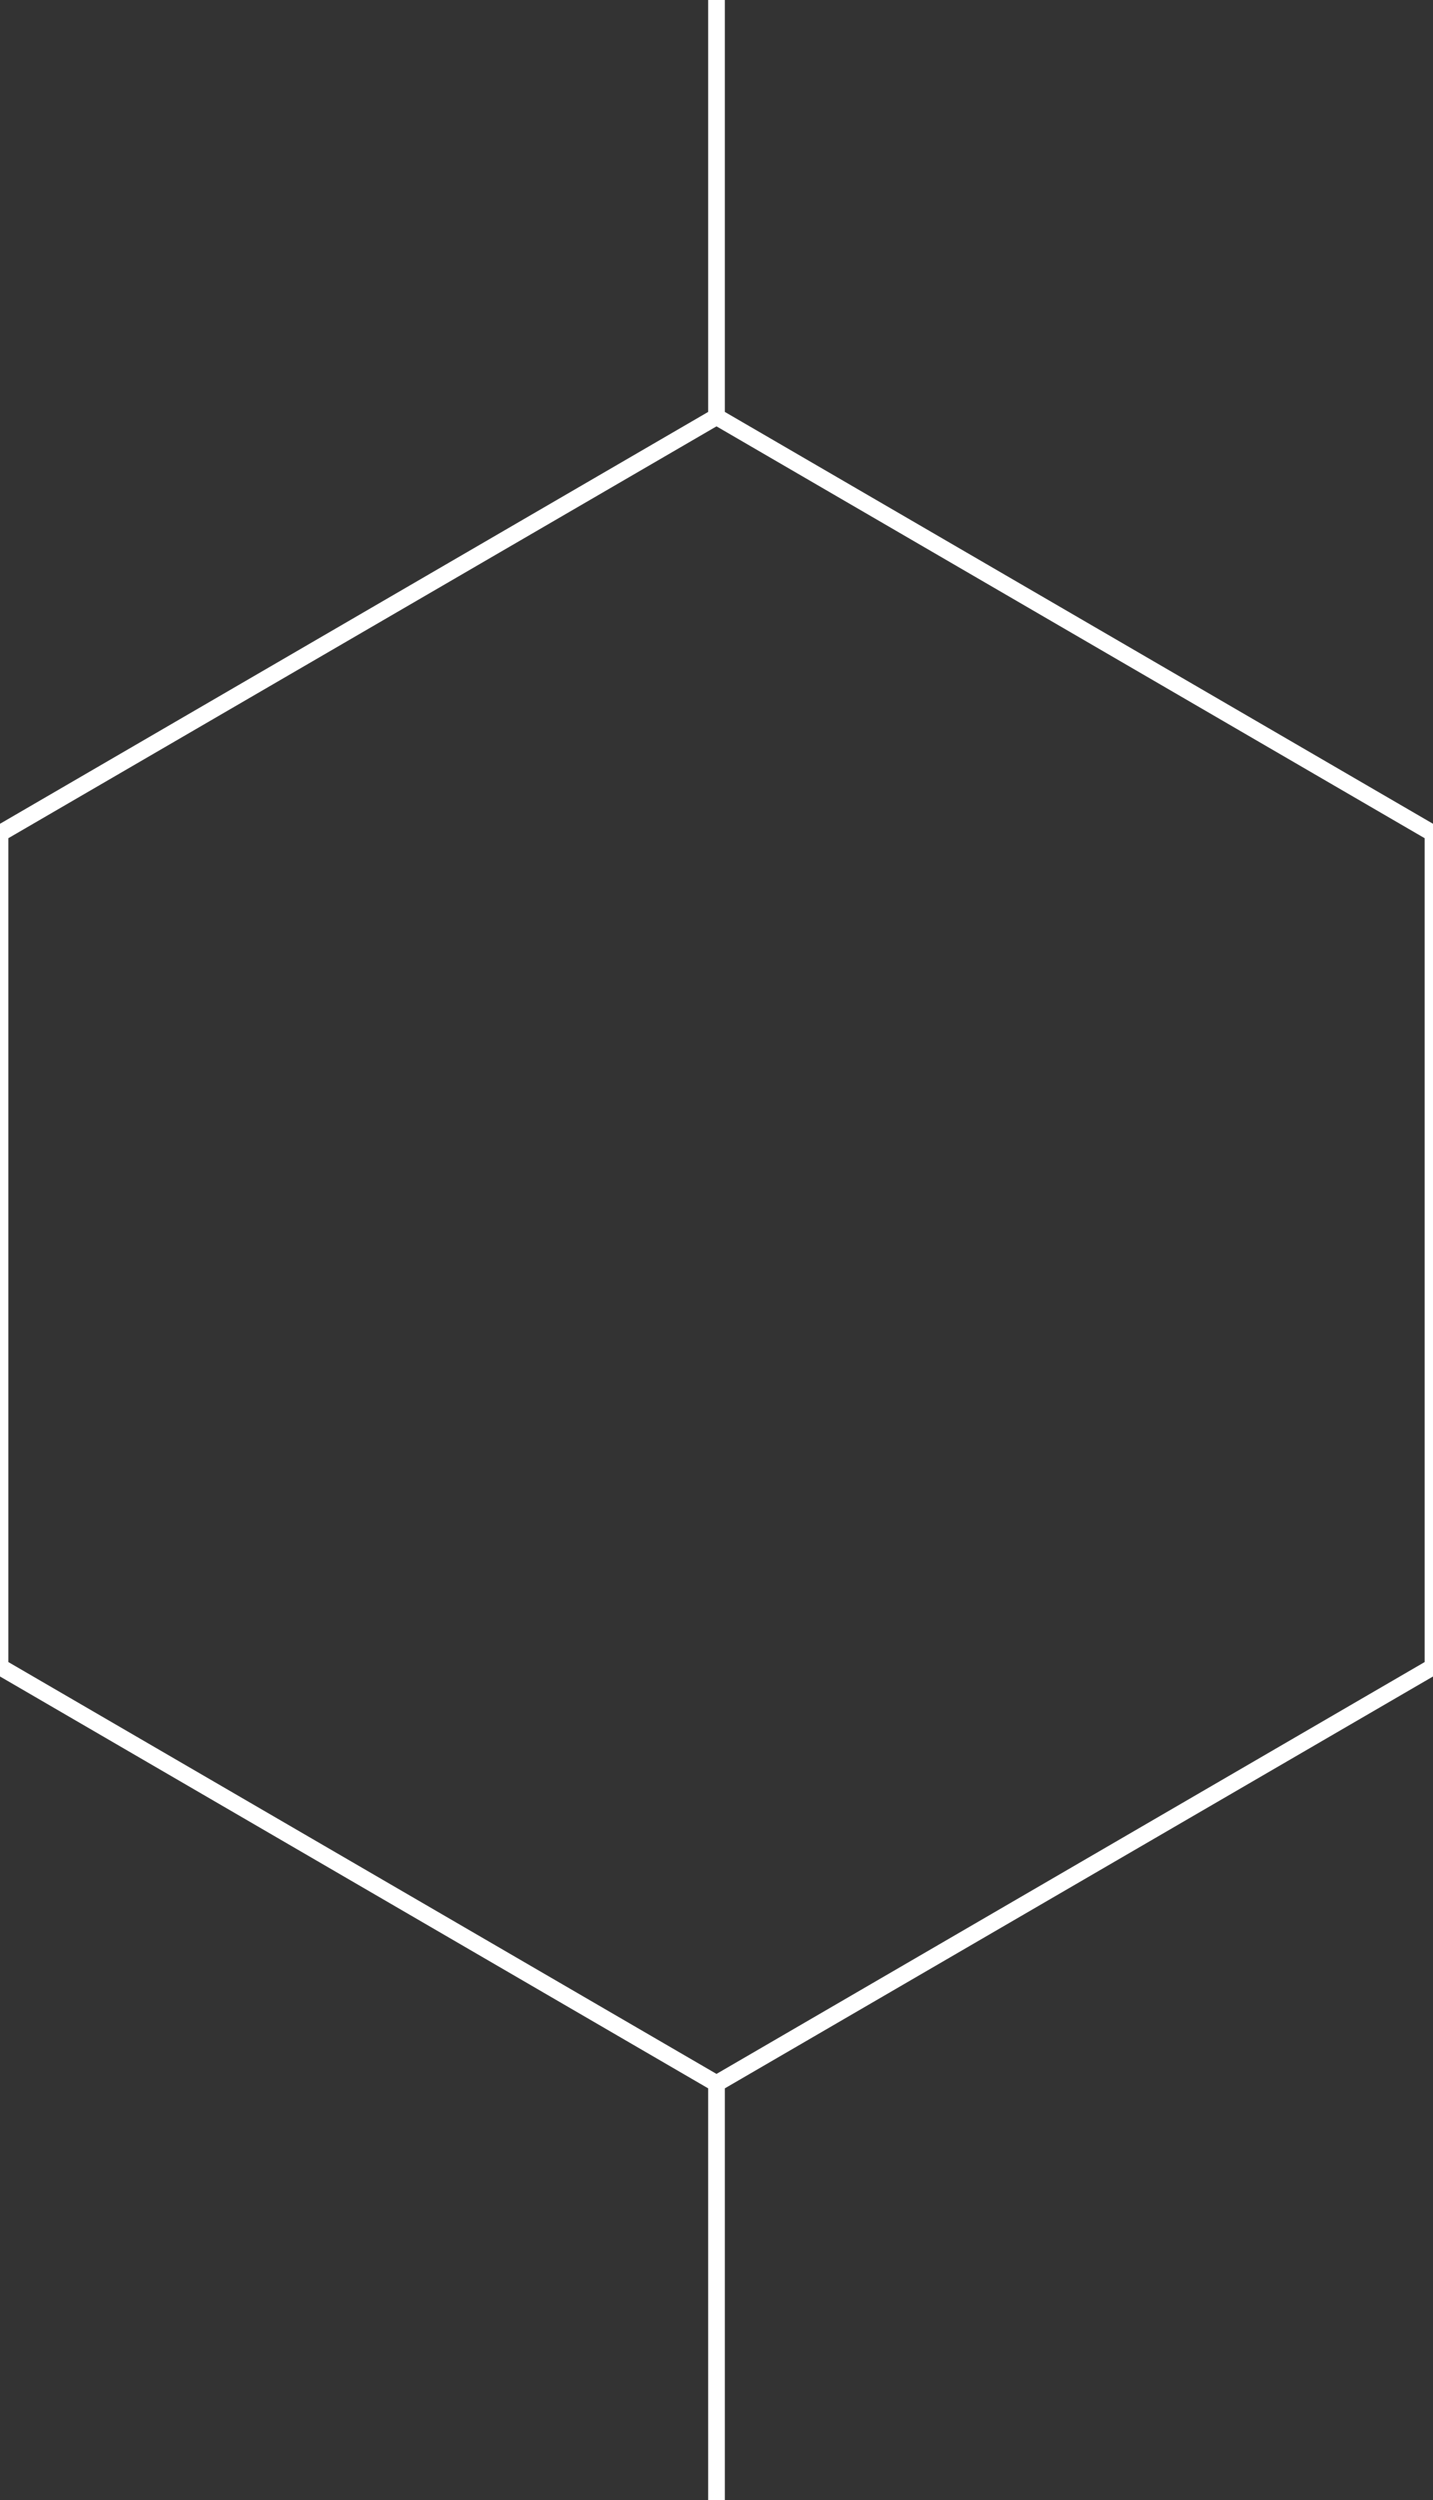 <svg xmlns="http://www.w3.org/2000/svg" viewBox="-43 -75 86 150" preserveAspectRatio="xMinYMin meet">
	<rect x="-43" y="-75" width="86" height="150" fill="#333333" stroke="none"/>
	<path d="M 0, -75 L 0, -50 L -43, -25 L -43, 25 L 0, 50 L 0, 75 L 0, 50 L 43, 25 L 43, -25 L 0, -50" stroke="#FFF" stroke-width="1" fill="none"/>
</svg>